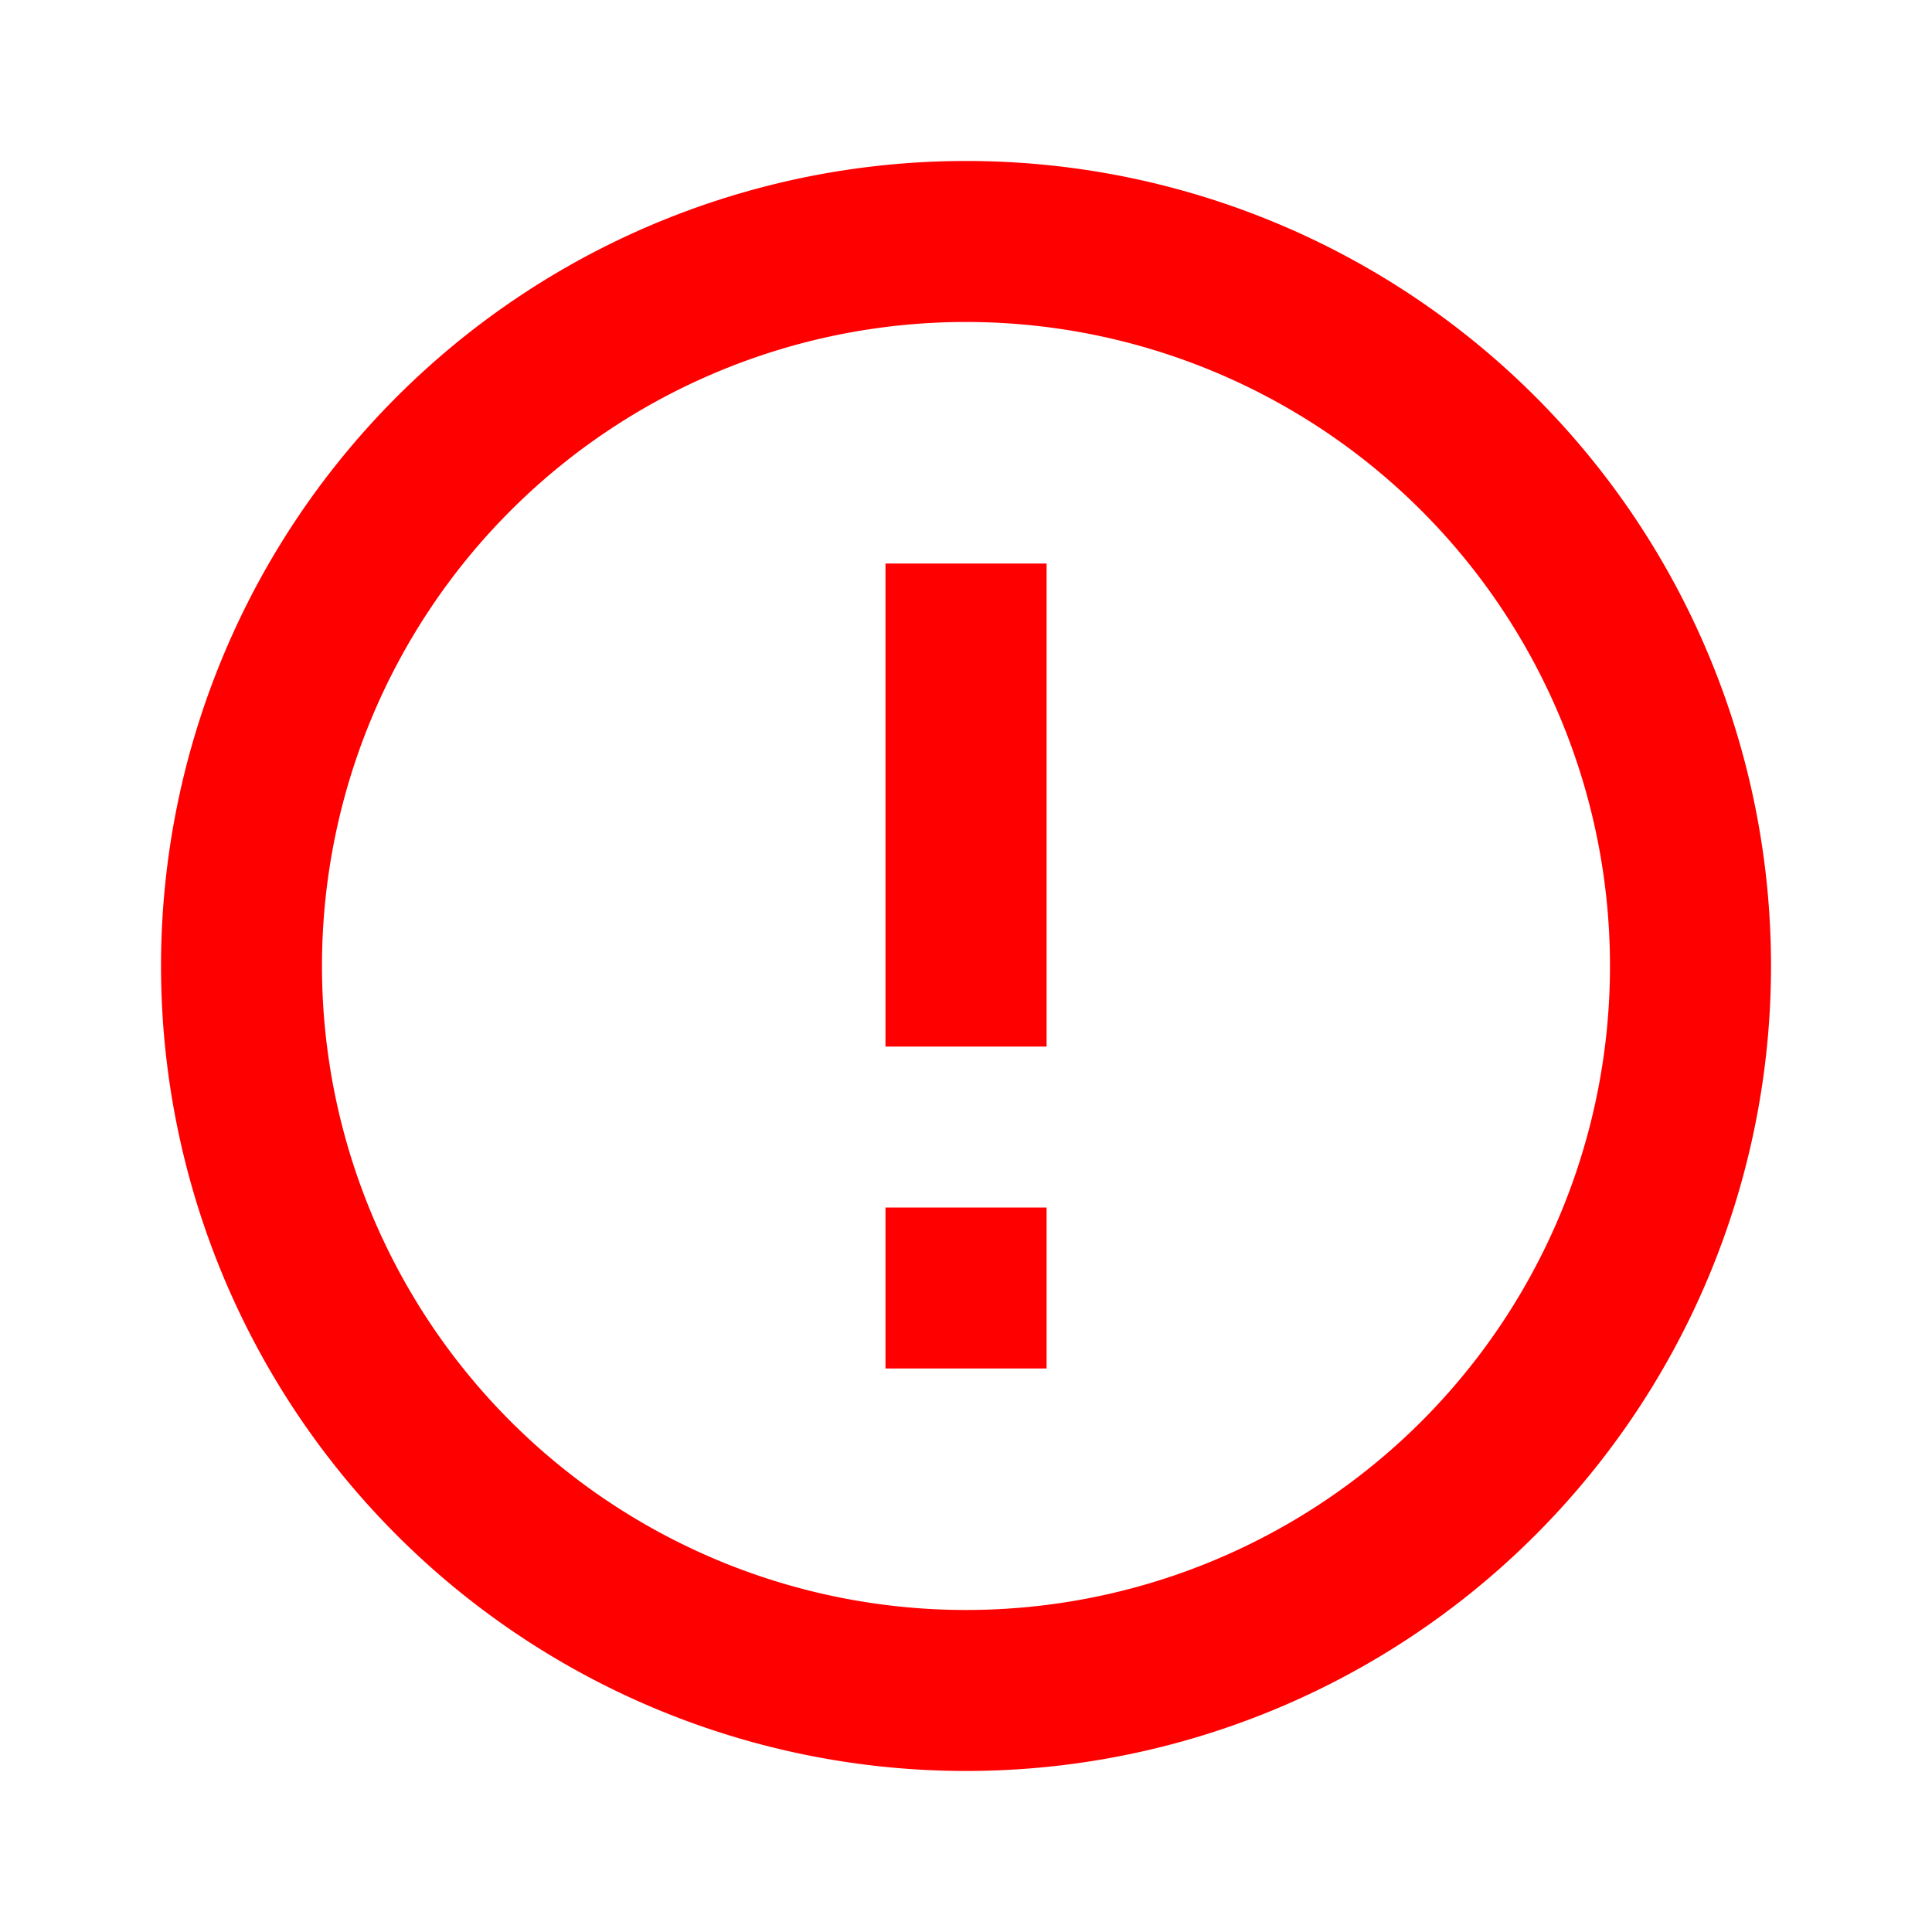 <svg xmlns="http://www.w3.org/2000/svg" width="48.867" height="48.867" viewBox="0 0 48.867 48.867"><defs><style>.a{fill:none;}.b{fill:red;}</style></defs><path class="a" d="M0,0H48.867V48.867H0Z"/><path class="b" d="M20.325,28.47H24.4v4.072H20.325Zm0-16.289H24.4V24.4H20.325ZM22.341,2A20.361,20.361,0,1,0,42.723,22.361,20.351,20.351,0,0,0,22.341,2Zm.02,36.65A16.289,16.289,0,1,1,38.65,22.361,16.285,16.285,0,0,1,22.361,38.65Z" transform="translate(2.072 2.072)"/></svg>